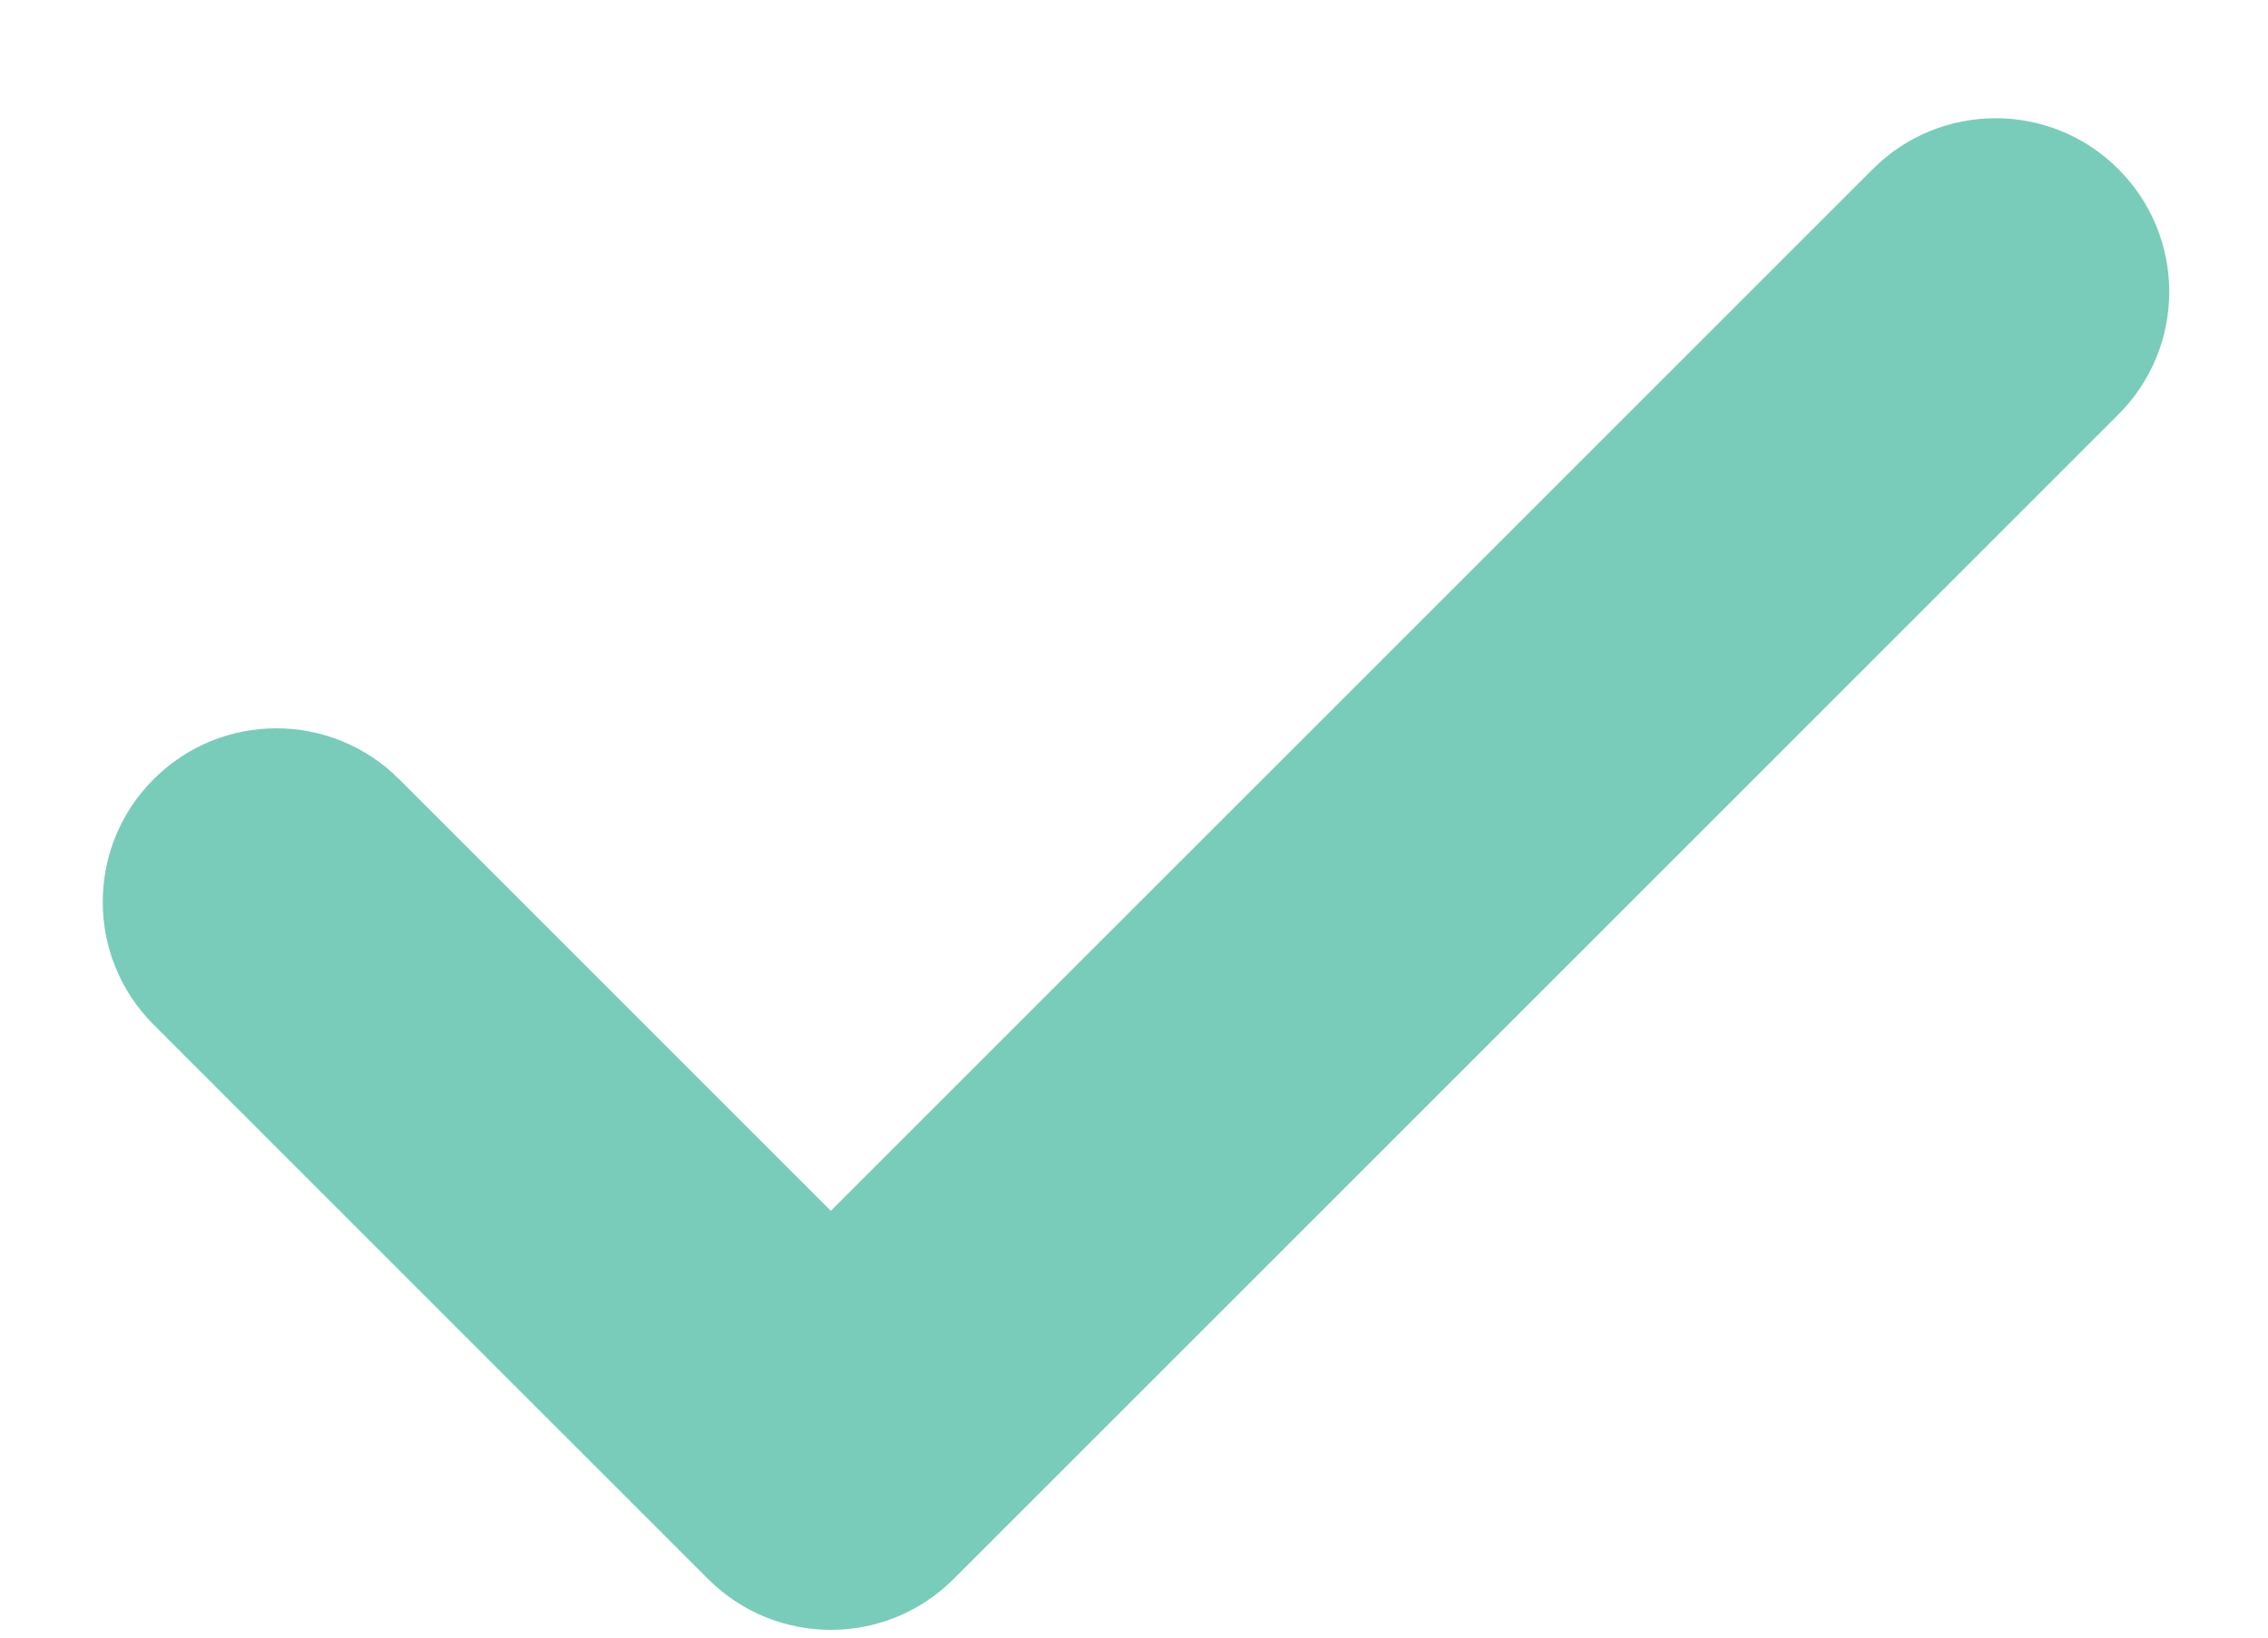 <svg width="18" height="13" viewBox="0 0 18 13" fill="none" xmlns="http://www.w3.org/2000/svg">
<path d="M16.812 1.342C17.351 1.88 17.351 2.753 16.812 3.291L7.568 12.535C7.03 13.073 6.158 13.073 5.62 12.535L1.219 8.134C0.681 7.596 0.681 6.724 1.219 6.186C1.757 5.647 2.63 5.647 3.168 6.186L6.594 9.612L14.864 1.342C15.402 0.804 16.274 0.804 16.812 1.342Z" fill="#79CCB9"/>
</svg>
